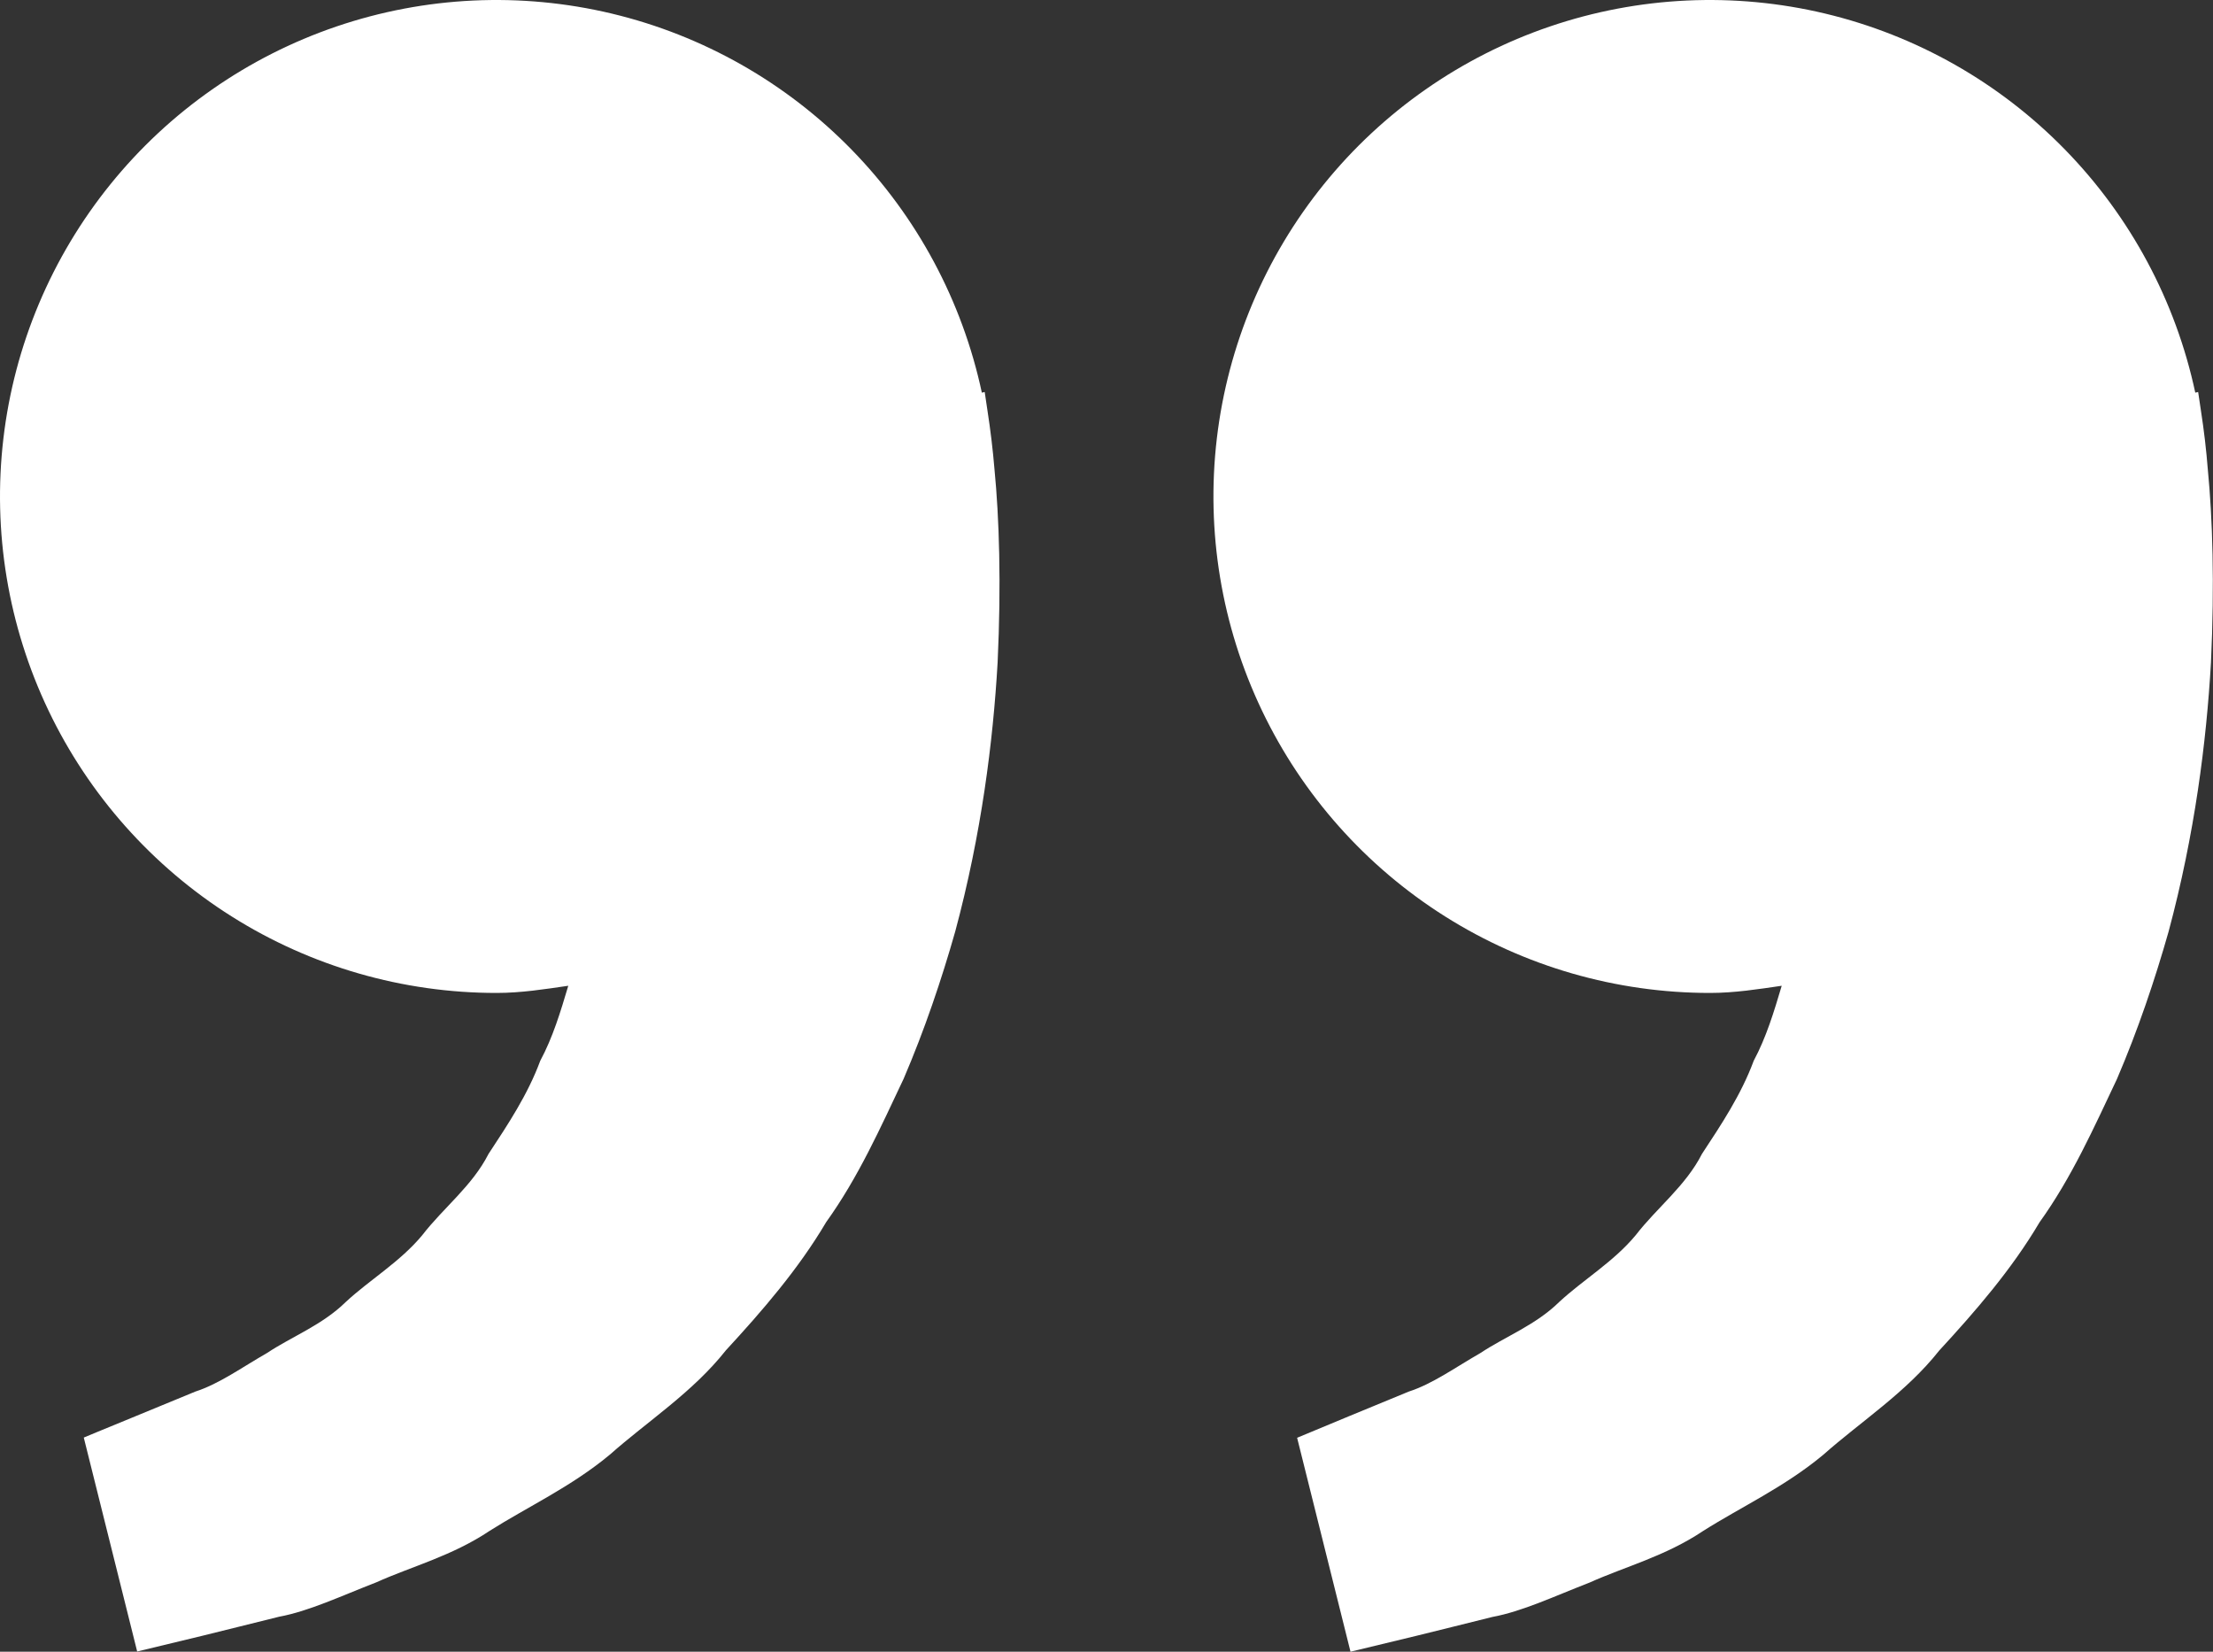<svg width="134" height="100" viewBox="0 0 134 100" fill="none" xmlns="http://www.w3.org/2000/svg">
<rect x="0" y="0" width="134" height="100" fill="#333333" stroke="none"/>
<path d="M133.268 24.855L133.101 23.733L132.927 23.773C131.74 18.222 129.006 13.121 125.041 9.06C121.076 4.999 116.042 2.143 110.521 0.823C105.001 -0.496 99.219 -0.225 93.846 1.604C88.473 3.433 83.728 6.746 80.159 11.16C76.591 15.574 74.345 20.908 73.681 26.545C73.018 32.182 73.964 37.892 76.411 43.014C78.857 48.135 82.704 52.46 87.505 55.486C92.307 58.513 97.868 60.118 103.544 60.116C105.033 60.116 106.463 59.889 107.885 59.682C107.424 61.232 106.95 62.808 106.189 64.224C105.427 66.281 104.238 68.065 103.056 69.862C102.067 71.805 100.324 73.121 99.042 74.785C97.699 76.401 95.869 77.476 94.419 78.819C92.997 80.222 91.133 80.923 89.65 81.912C88.1 82.8 86.751 83.782 85.308 84.249L81.708 85.732L78.542 87.048L81.775 100L85.763 99.038C87.038 98.718 88.595 98.344 90.365 97.896C92.175 97.562 94.105 96.647 96.256 95.812C98.374 94.857 100.838 94.222 103.123 92.692C105.421 91.236 108.072 90.021 110.41 88.07C112.675 86.06 115.407 84.316 117.424 81.765C119.628 79.373 121.806 76.862 123.496 74.003C125.453 71.278 126.782 68.285 128.185 65.326C129.454 62.367 130.476 59.341 131.311 56.402C132.894 50.511 133.602 44.913 133.876 40.124C134.103 35.328 133.969 31.341 133.689 28.455C133.595 27.25 133.454 26.049 133.268 24.855ZM59.792 24.855L59.625 23.733L59.452 23.773C58.265 18.222 55.531 13.121 51.565 9.06C47.6 4.999 42.566 2.143 37.046 0.823C31.525 -0.496 25.744 -0.225 20.371 1.604C14.998 3.433 10.252 6.746 6.684 11.16C3.115 15.574 0.869 20.908 0.206 26.545C-0.457 32.182 0.489 37.892 2.935 43.014C5.382 48.135 9.228 52.46 14.03 55.486C18.832 58.513 24.392 60.118 30.068 60.116C31.558 60.116 32.987 59.889 34.41 59.682C33.949 61.232 33.475 62.808 32.713 64.224C31.952 66.281 30.763 68.065 29.581 69.862C28.592 71.805 26.849 73.121 25.566 74.785C24.224 76.401 22.393 77.476 20.944 78.819C19.521 80.222 17.658 80.923 16.175 81.912C14.625 82.8 13.276 83.782 11.833 84.249L8.233 85.732C6.222 86.554 5.073 87.035 5.073 87.035L8.306 99.987L12.294 99.025C13.57 98.704 15.126 98.33 16.896 97.883C18.706 97.549 20.637 96.633 22.788 95.799C24.905 94.843 27.37 94.209 29.654 92.679C31.952 91.223 34.604 90.007 36.941 88.057C39.206 86.046 41.938 84.303 43.955 81.751C46.159 79.36 48.337 76.849 50.027 73.99C51.984 71.264 53.313 68.272 54.716 65.313C55.985 62.354 57.007 59.328 57.842 56.389C59.425 50.498 60.133 44.9 60.407 40.111C60.634 35.315 60.5 31.327 60.22 28.442C60.12 27.241 59.977 26.045 59.792 24.855Z" fill="white"/>
</svg>
